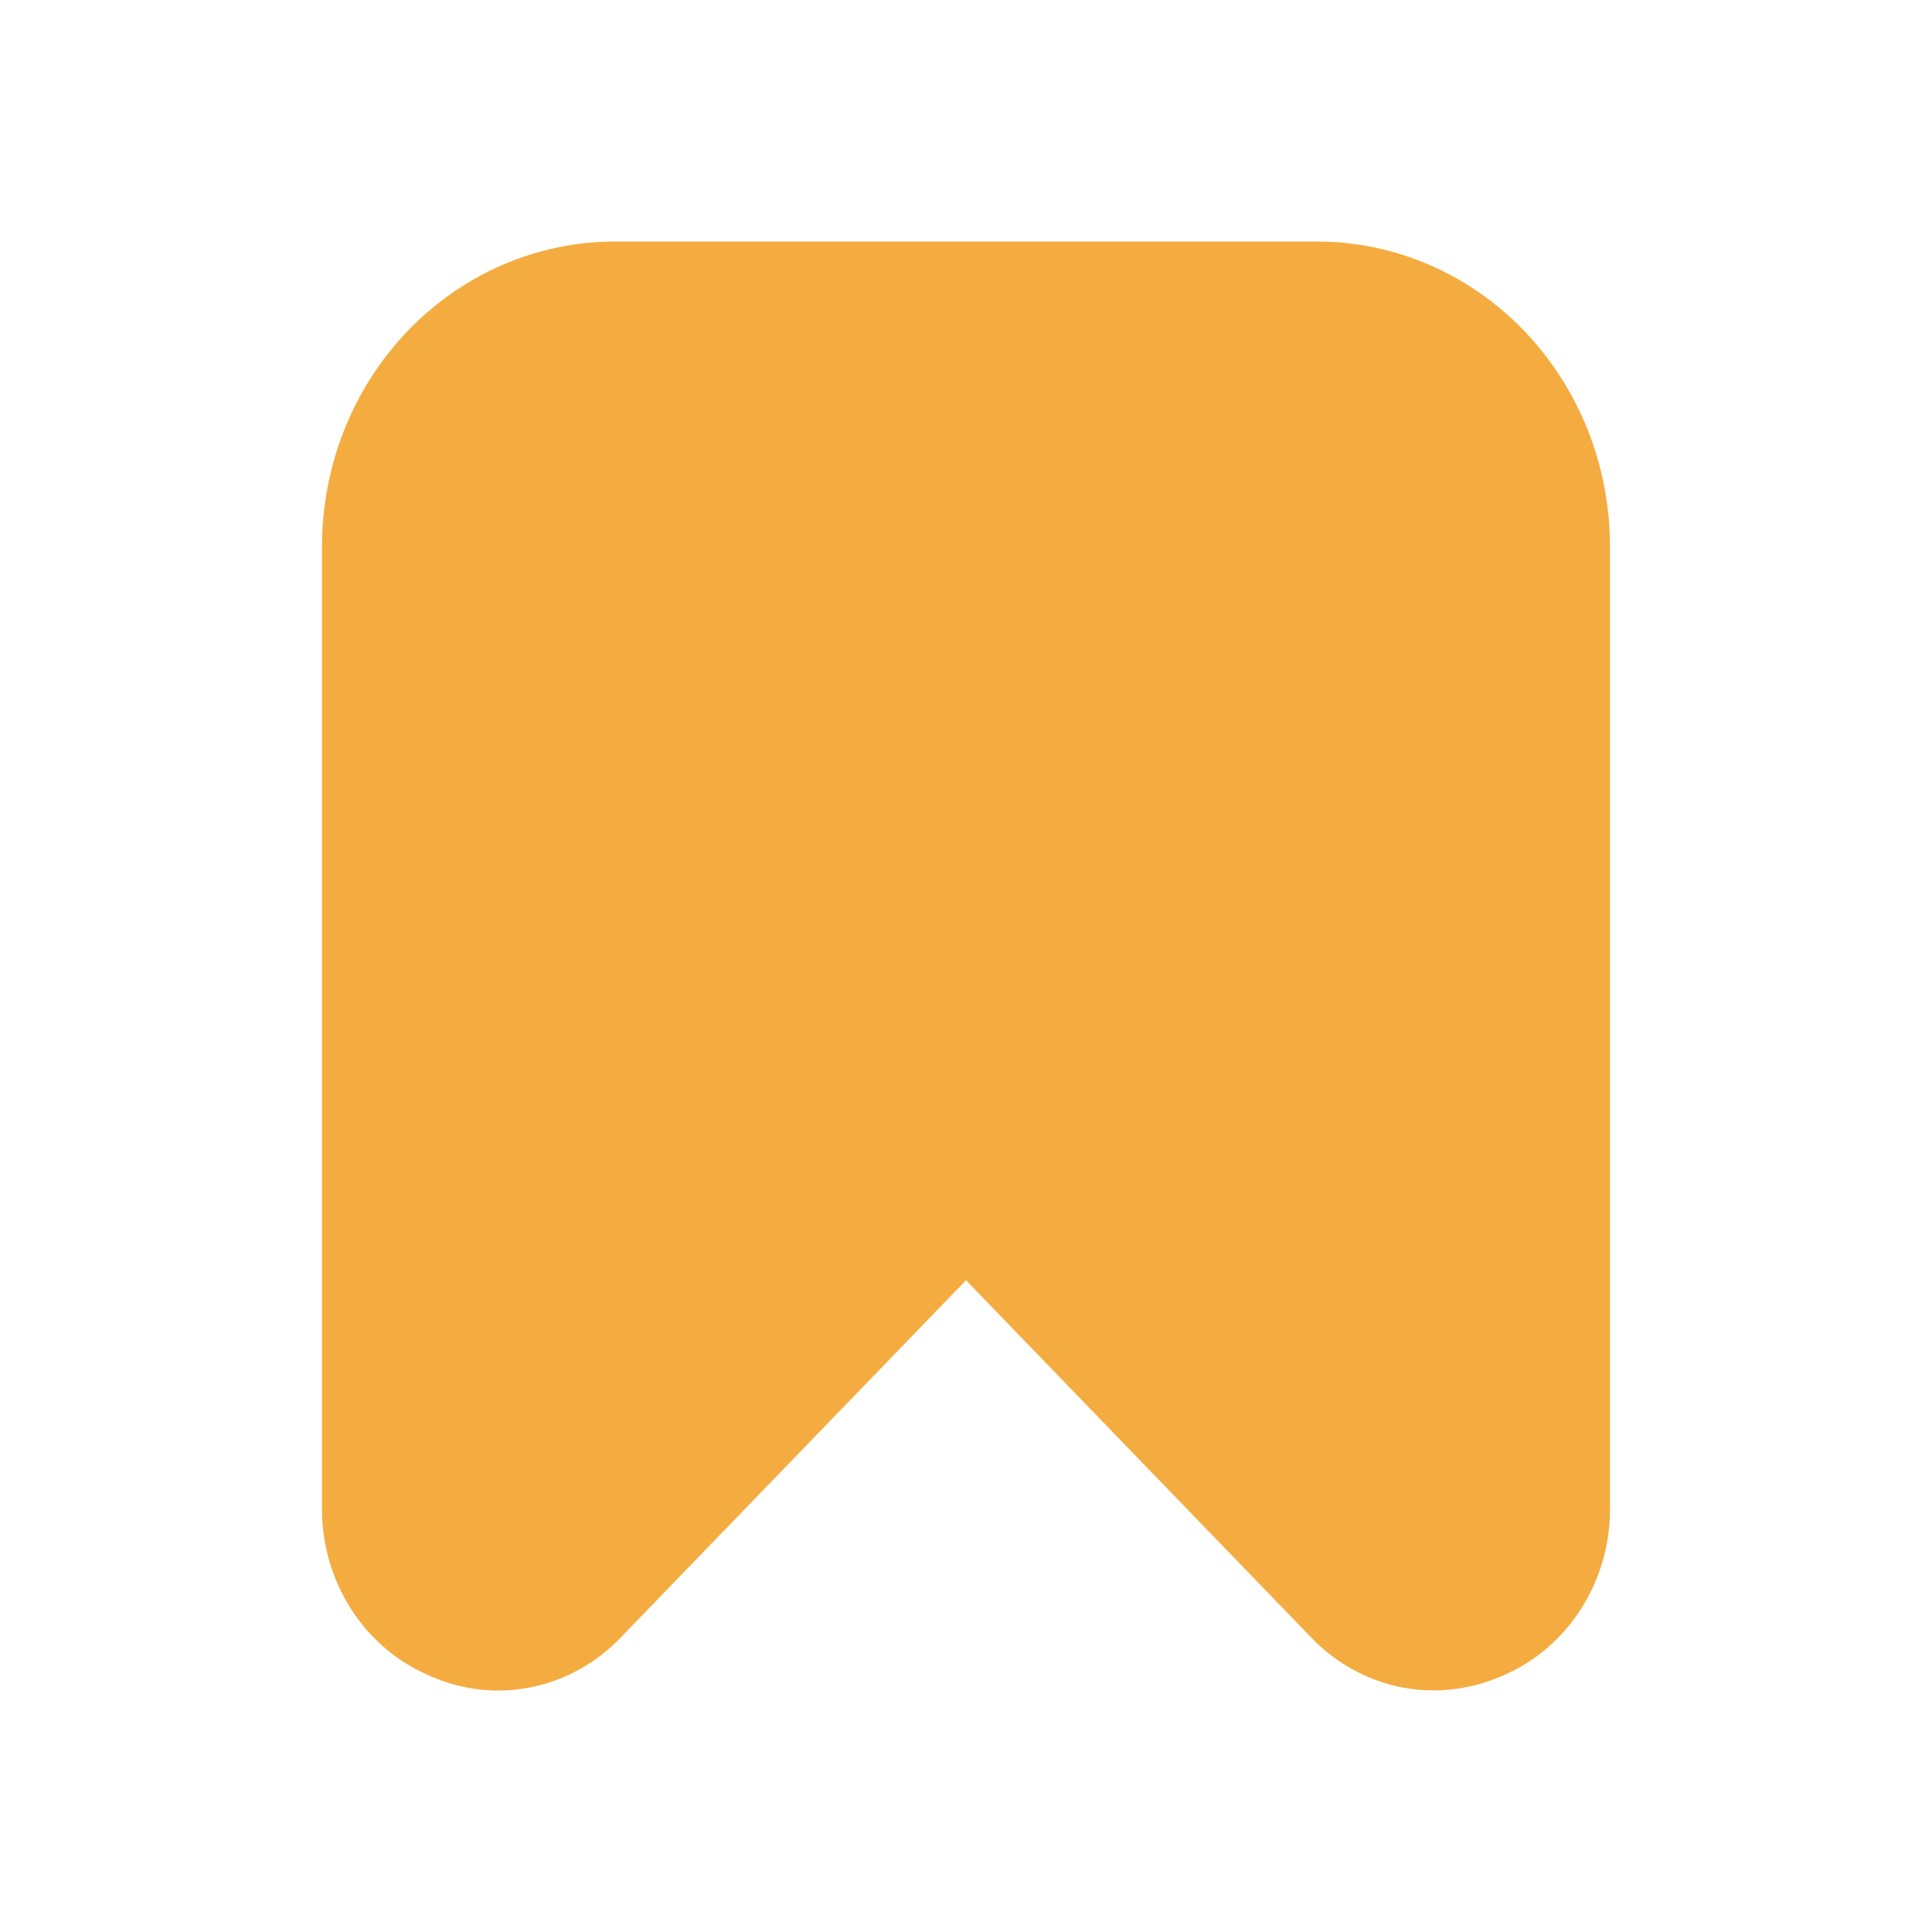 <svg width="32" height="32" viewBox="0 0 32 32" fill="none" xmlns="http://www.w3.org/2000/svg">
<path d="M7.126 27.76C7.656 27.996 8.241 28.06 8.806 27.944C9.371 27.828 9.889 27.537 10.293 27.11L16 21.205L21.706 27.11C21.972 27.391 22.289 27.614 22.639 27.767C22.988 27.92 23.363 27.999 23.743 27.999C24.132 27.998 24.518 27.917 24.877 27.76C25.411 27.535 25.867 27.148 26.186 26.65C26.506 26.151 26.673 25.564 26.666 24.965V9.045C26.665 7.707 26.153 6.425 25.244 5.479C24.335 4.534 23.103 4.002 21.818 4L10.182 4C8.896 4.002 7.664 4.534 6.755 5.479C5.846 6.425 5.335 7.707 5.333 9.045V24.965C5.327 25.564 5.495 26.152 5.815 26.651C6.134 27.149 6.592 27.536 7.126 27.76Z" fill="#F4AC40"/>
</svg>
